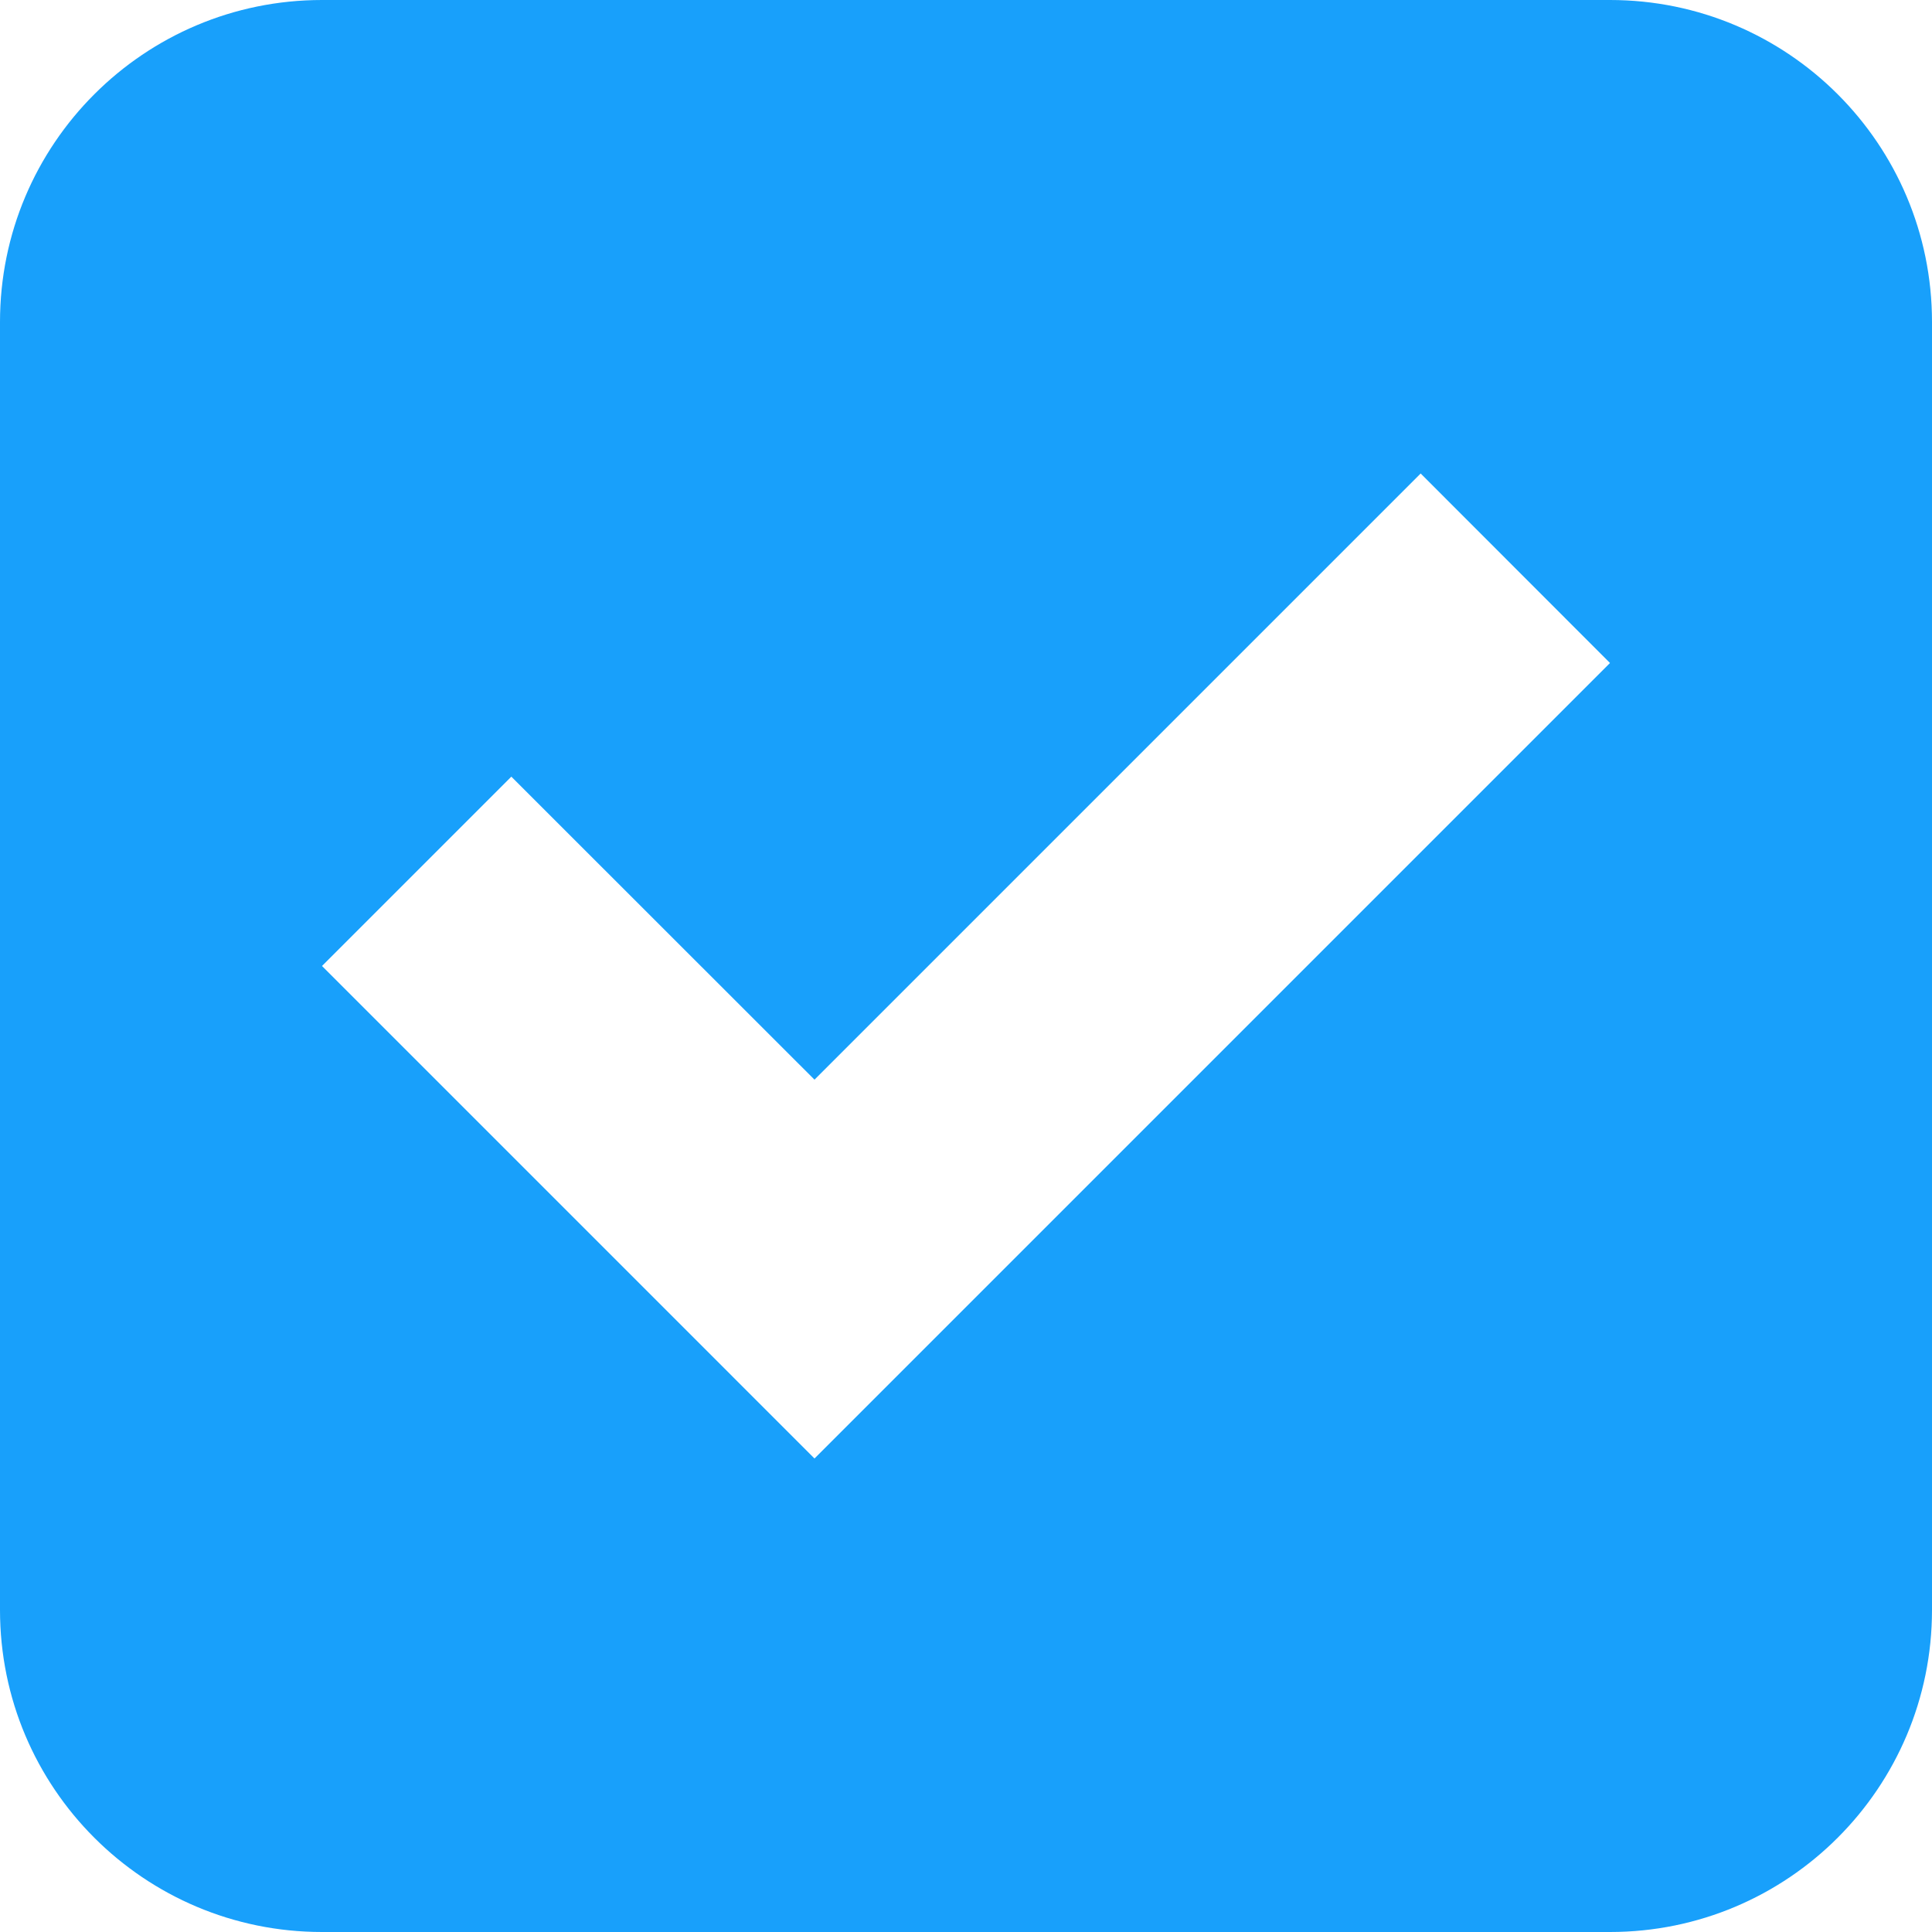 <svg width="12" height="12" viewBox="0 0 12 12" fill="none" xmlns="http://www.w3.org/2000/svg">
<path fill-rule="evenodd" clip-rule="evenodd" d="M2 0C0.895 0 0 0.895 0 2V10C0 11.105 0.895 12 2 12H10C11.105 12 12 11.105 12 10V2C12 0.895 11.105 0 10 0H2ZM5.059 6.706L3.176 4.824L2 6L5.059 9.059L10 4.118L8.824 2.941L5.059 6.706Z" fill="#18A0FB"/>
</svg>

